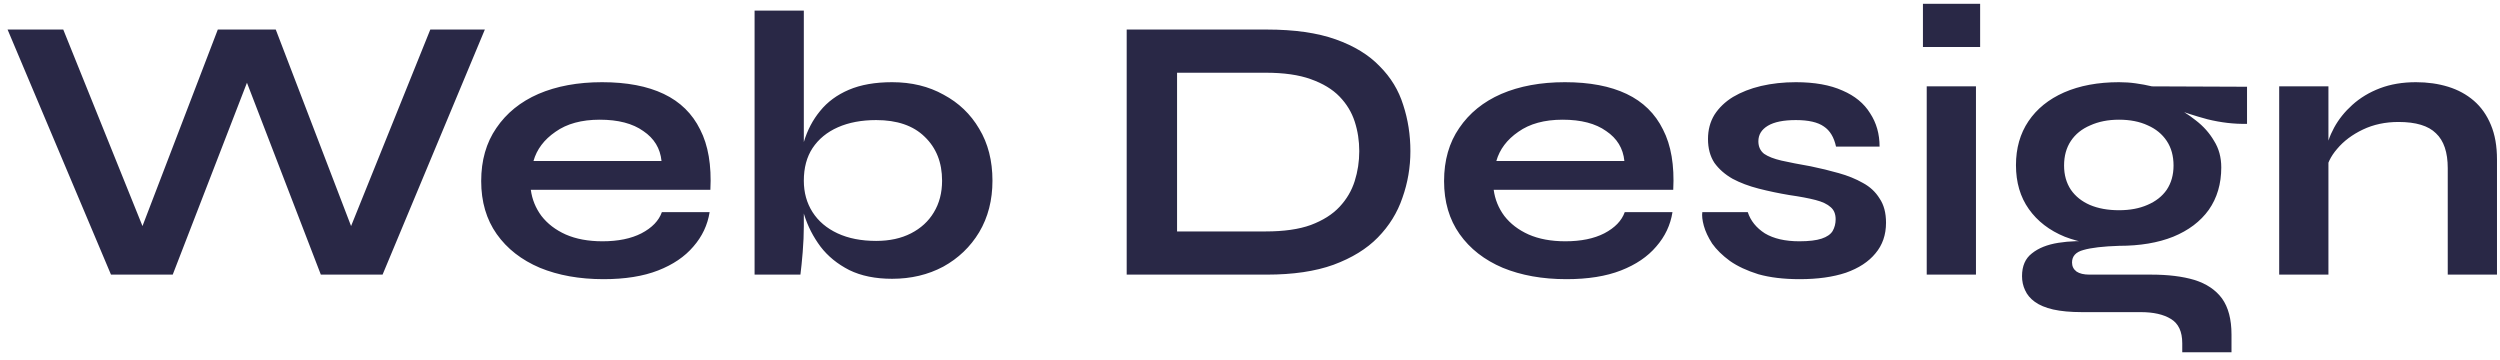 <svg width="132" height="19" viewBox="0 0 132 19" fill="none" xmlns="http://www.w3.org/2000/svg">
<path d="M5.86 14.5L0.4 1.56H3.34L7.96 13.02L7.1 13.04L11.5 1.56H14.56L18.96 13.04L18.1 13.02L22.72 1.56H25.6L20.2 14.5H16.94L12.62 3.28H13.46L9.12 14.5H5.86ZM34.947 11.2H37.468C37.361 11.88 37.074 12.487 36.608 13.02C36.154 13.553 35.534 13.973 34.748 14.28C33.961 14.587 33.001 14.74 31.867 14.74C30.601 14.74 29.481 14.54 28.508 14.14C27.534 13.727 26.774 13.133 26.227 12.36C25.681 11.587 25.407 10.653 25.407 9.56C25.407 8.467 25.674 7.533 26.207 6.76C26.741 5.973 27.481 5.373 28.427 4.96C29.387 4.547 30.508 4.34 31.788 4.34C33.094 4.34 34.181 4.547 35.047 4.96C35.914 5.373 36.554 6 36.968 6.84C37.394 7.667 37.574 8.727 37.508 10.02H28.027C28.094 10.527 28.281 10.987 28.587 11.4C28.907 11.813 29.334 12.14 29.867 12.38C30.414 12.62 31.061 12.74 31.808 12.74C32.634 12.74 33.321 12.6 33.867 12.32C34.428 12.027 34.788 11.653 34.947 11.2ZM31.668 6.32C30.707 6.32 29.927 6.533 29.328 6.96C28.727 7.373 28.341 7.887 28.168 8.5H34.928C34.861 7.833 34.541 7.307 33.968 6.92C33.407 6.52 32.641 6.32 31.668 6.32ZM47.102 14.72C46.222 14.72 45.469 14.567 44.842 14.26C44.215 13.94 43.709 13.527 43.322 13.02C42.935 12.5 42.649 11.94 42.462 11.34C42.276 10.727 42.182 10.127 42.182 9.54C42.182 8.807 42.269 8.127 42.442 7.5C42.629 6.873 42.916 6.327 43.302 5.86C43.689 5.38 44.196 5.007 44.822 4.74C45.449 4.473 46.209 4.34 47.102 4.34C48.129 4.34 49.035 4.56 49.822 5C50.622 5.427 51.249 6.027 51.702 6.8C52.169 7.573 52.402 8.487 52.402 9.54C52.402 10.567 52.169 11.473 51.702 12.26C51.236 13.033 50.602 13.64 49.802 14.08C49.002 14.507 48.102 14.72 47.102 14.72ZM46.262 12.72C46.969 12.72 47.582 12.587 48.102 12.32C48.622 12.053 49.022 11.687 49.302 11.22C49.596 10.74 49.742 10.18 49.742 9.54C49.742 8.58 49.435 7.807 48.822 7.22C48.222 6.633 47.369 6.34 46.262 6.34C45.489 6.34 44.816 6.467 44.242 6.72C43.669 6.973 43.222 7.34 42.902 7.82C42.596 8.287 42.442 8.86 42.442 9.54C42.442 10.167 42.596 10.72 42.902 11.2C43.209 11.68 43.649 12.053 44.222 12.32C44.795 12.587 45.475 12.72 46.262 12.72ZM42.442 0.56V11.94C42.442 12.367 42.422 12.827 42.382 13.32C42.342 13.8 42.302 14.193 42.262 14.5H39.842V0.56H42.442ZM66.889 1.56C68.343 1.56 69.556 1.733 70.529 2.08C71.503 2.427 72.276 2.9 72.849 3.5C73.436 4.087 73.849 4.767 74.089 5.54C74.343 6.313 74.469 7.127 74.469 7.98C74.469 8.833 74.329 9.653 74.049 10.44C73.783 11.227 73.349 11.927 72.749 12.54C72.163 13.14 71.383 13.62 70.409 13.98C69.449 14.327 68.276 14.5 66.889 14.5H59.489V1.56H66.889ZM62.149 12.22H66.829C67.789 12.22 68.583 12.107 69.209 11.88C69.849 11.64 70.356 11.32 70.729 10.92C71.103 10.52 71.369 10.067 71.529 9.56C71.689 9.053 71.769 8.527 71.769 7.98C71.769 7.433 71.689 6.913 71.529 6.42C71.369 5.927 71.103 5.487 70.729 5.1C70.356 4.713 69.849 4.407 69.209 4.18C68.583 3.953 67.789 3.84 66.829 3.84H62.149V12.22ZM85.787 11.2H88.307C88.201 11.88 87.914 12.487 87.447 13.02C86.994 13.553 86.374 13.973 85.587 14.28C84.801 14.587 83.841 14.74 82.707 14.74C81.441 14.74 80.321 14.54 79.347 14.14C78.374 13.727 77.614 13.133 77.067 12.36C76.521 11.587 76.247 10.653 76.247 9.56C76.247 8.467 76.514 7.533 77.047 6.76C77.581 5.973 78.321 5.373 79.267 4.96C80.227 4.547 81.347 4.34 82.627 4.34C83.934 4.34 85.021 4.547 85.887 4.96C86.754 5.373 87.394 6 87.807 6.84C88.234 7.667 88.414 8.727 88.347 10.02H78.867C78.934 10.527 79.121 10.987 79.427 11.4C79.747 11.813 80.174 12.14 80.707 12.38C81.254 12.62 81.901 12.74 82.647 12.74C83.474 12.74 84.161 12.6 84.707 12.32C85.267 12.027 85.627 11.653 85.787 11.2ZM82.507 6.32C81.547 6.32 80.767 6.533 80.167 6.96C79.567 7.373 79.181 7.887 79.007 8.5H85.767C85.701 7.833 85.381 7.307 84.807 6.92C84.247 6.52 83.481 6.32 82.507 6.32ZM89.882 11.2H92.282C92.429 11.653 92.729 12.027 93.182 12.32C93.649 12.6 94.255 12.74 95.002 12.74C95.509 12.74 95.902 12.693 96.182 12.6C96.462 12.507 96.655 12.373 96.762 12.2C96.869 12.013 96.922 11.807 96.922 11.58C96.922 11.3 96.835 11.087 96.662 10.94C96.489 10.78 96.222 10.653 95.862 10.56C95.502 10.467 95.042 10.38 94.482 10.3C93.922 10.207 93.382 10.093 92.862 9.96C92.342 9.827 91.882 9.653 91.482 9.44C91.082 9.213 90.762 8.933 90.522 8.6C90.295 8.253 90.182 7.833 90.182 7.34C90.182 6.86 90.295 6.433 90.522 6.06C90.762 5.687 91.089 5.373 91.502 5.12C91.929 4.867 92.422 4.673 92.982 4.54C93.555 4.407 94.169 4.34 94.822 4.34C95.809 4.34 96.629 4.487 97.282 4.78C97.935 5.06 98.422 5.46 98.742 5.98C99.075 6.487 99.242 7.073 99.242 7.74H96.942C96.835 7.247 96.622 6.893 96.302 6.68C95.982 6.453 95.489 6.34 94.822 6.34C94.169 6.34 93.675 6.44 93.342 6.64C93.009 6.84 92.842 7.113 92.842 7.46C92.842 7.74 92.942 7.96 93.142 8.12C93.355 8.267 93.662 8.387 94.062 8.48C94.475 8.573 94.989 8.673 95.602 8.78C96.122 8.887 96.615 9.007 97.082 9.14C97.562 9.273 97.989 9.447 98.362 9.66C98.735 9.86 99.029 10.133 99.242 10.48C99.469 10.813 99.582 11.24 99.582 11.76C99.582 12.4 99.395 12.94 99.022 13.38C98.662 13.82 98.142 14.16 97.462 14.4C96.782 14.627 95.969 14.74 95.022 14.74C94.182 14.74 93.455 14.653 92.842 14.48C92.242 14.293 91.742 14.06 91.342 13.78C90.942 13.487 90.629 13.18 90.402 12.86C90.189 12.527 90.042 12.213 89.962 11.92C89.882 11.627 89.855 11.387 89.882 11.2ZM104.551 0.2V2.48H101.531V0.2H104.551ZM101.731 4.56H104.331V14.5H101.731V4.56ZM111.883 12.98C110.803 12.98 109.849 12.82 109.023 12.5C108.209 12.167 107.576 11.68 107.123 11.04C106.669 10.4 106.443 9.627 106.443 8.72C106.443 7.827 106.663 7.053 107.103 6.4C107.543 5.747 108.169 5.24 108.983 4.88C109.809 4.52 110.776 4.34 111.883 4.34C112.189 4.34 112.483 4.36 112.763 4.4C113.056 4.44 113.343 4.493 113.623 4.56L118.643 4.58V6.54C117.963 6.553 117.269 6.473 116.563 6.3C115.869 6.113 115.256 5.913 114.723 5.7L114.663 5.56C115.116 5.773 115.543 6.04 115.943 6.36C116.343 6.667 116.663 7.027 116.903 7.44C117.156 7.84 117.283 8.307 117.283 8.84C117.283 9.707 117.063 10.453 116.623 11.08C116.183 11.693 115.556 12.167 114.743 12.5C113.943 12.82 112.989 12.98 111.883 12.98ZM115.223 18.6V18.12C115.223 17.507 115.023 17.08 114.623 16.84C114.236 16.6 113.703 16.48 113.023 16.48H109.923C109.323 16.48 108.816 16.433 108.403 16.34C108.003 16.247 107.683 16.113 107.443 15.94C107.203 15.767 107.029 15.56 106.923 15.32C106.816 15.093 106.763 14.847 106.763 14.58C106.763 14.047 106.936 13.647 107.283 13.38C107.629 13.1 108.096 12.913 108.683 12.82C109.269 12.727 109.916 12.707 110.623 12.76L111.883 12.98C111.043 13.007 110.416 13.08 110.003 13.2C109.603 13.307 109.403 13.527 109.403 13.86C109.403 14.06 109.483 14.22 109.643 14.34C109.803 14.447 110.029 14.5 110.323 14.5H113.583C114.476 14.5 115.236 14.593 115.863 14.78C116.503 14.98 116.989 15.307 117.323 15.76C117.656 16.227 117.823 16.86 117.823 17.66V18.6H115.223ZM111.883 11.1C112.456 11.1 112.956 11.007 113.383 10.82C113.823 10.633 114.163 10.367 114.403 10.02C114.643 9.66 114.763 9.233 114.763 8.74C114.763 8.233 114.643 7.8 114.403 7.44C114.163 7.08 113.829 6.807 113.403 6.62C112.976 6.42 112.469 6.32 111.883 6.32C111.309 6.32 110.803 6.42 110.363 6.62C109.923 6.807 109.583 7.08 109.343 7.44C109.103 7.8 108.983 8.233 108.983 8.74C108.983 9.233 109.103 9.66 109.343 10.02C109.583 10.367 109.916 10.633 110.343 10.82C110.783 11.007 111.296 11.1 111.883 11.1ZM120.341 4.56H122.941V14.5H120.341V4.56ZM127.561 4.34C128.174 4.34 128.741 4.42 129.261 4.58C129.781 4.74 130.234 4.987 130.621 5.32C131.007 5.653 131.307 6.08 131.521 6.6C131.734 7.107 131.841 7.713 131.841 8.42V14.5H129.241V8.88C129.241 8.04 129.034 7.427 128.621 7.04C128.221 6.64 127.561 6.44 126.641 6.44C125.947 6.44 125.321 6.573 124.761 6.84C124.201 7.107 123.747 7.447 123.401 7.86C123.054 8.26 122.854 8.68 122.801 9.12L122.781 8.1C122.847 7.633 123.001 7.18 123.241 6.74C123.481 6.3 123.801 5.9 124.201 5.54C124.614 5.167 125.101 4.873 125.661 4.66C126.221 4.447 126.854 4.34 127.561 4.34Z" fill="#292846"/>
</svg>
